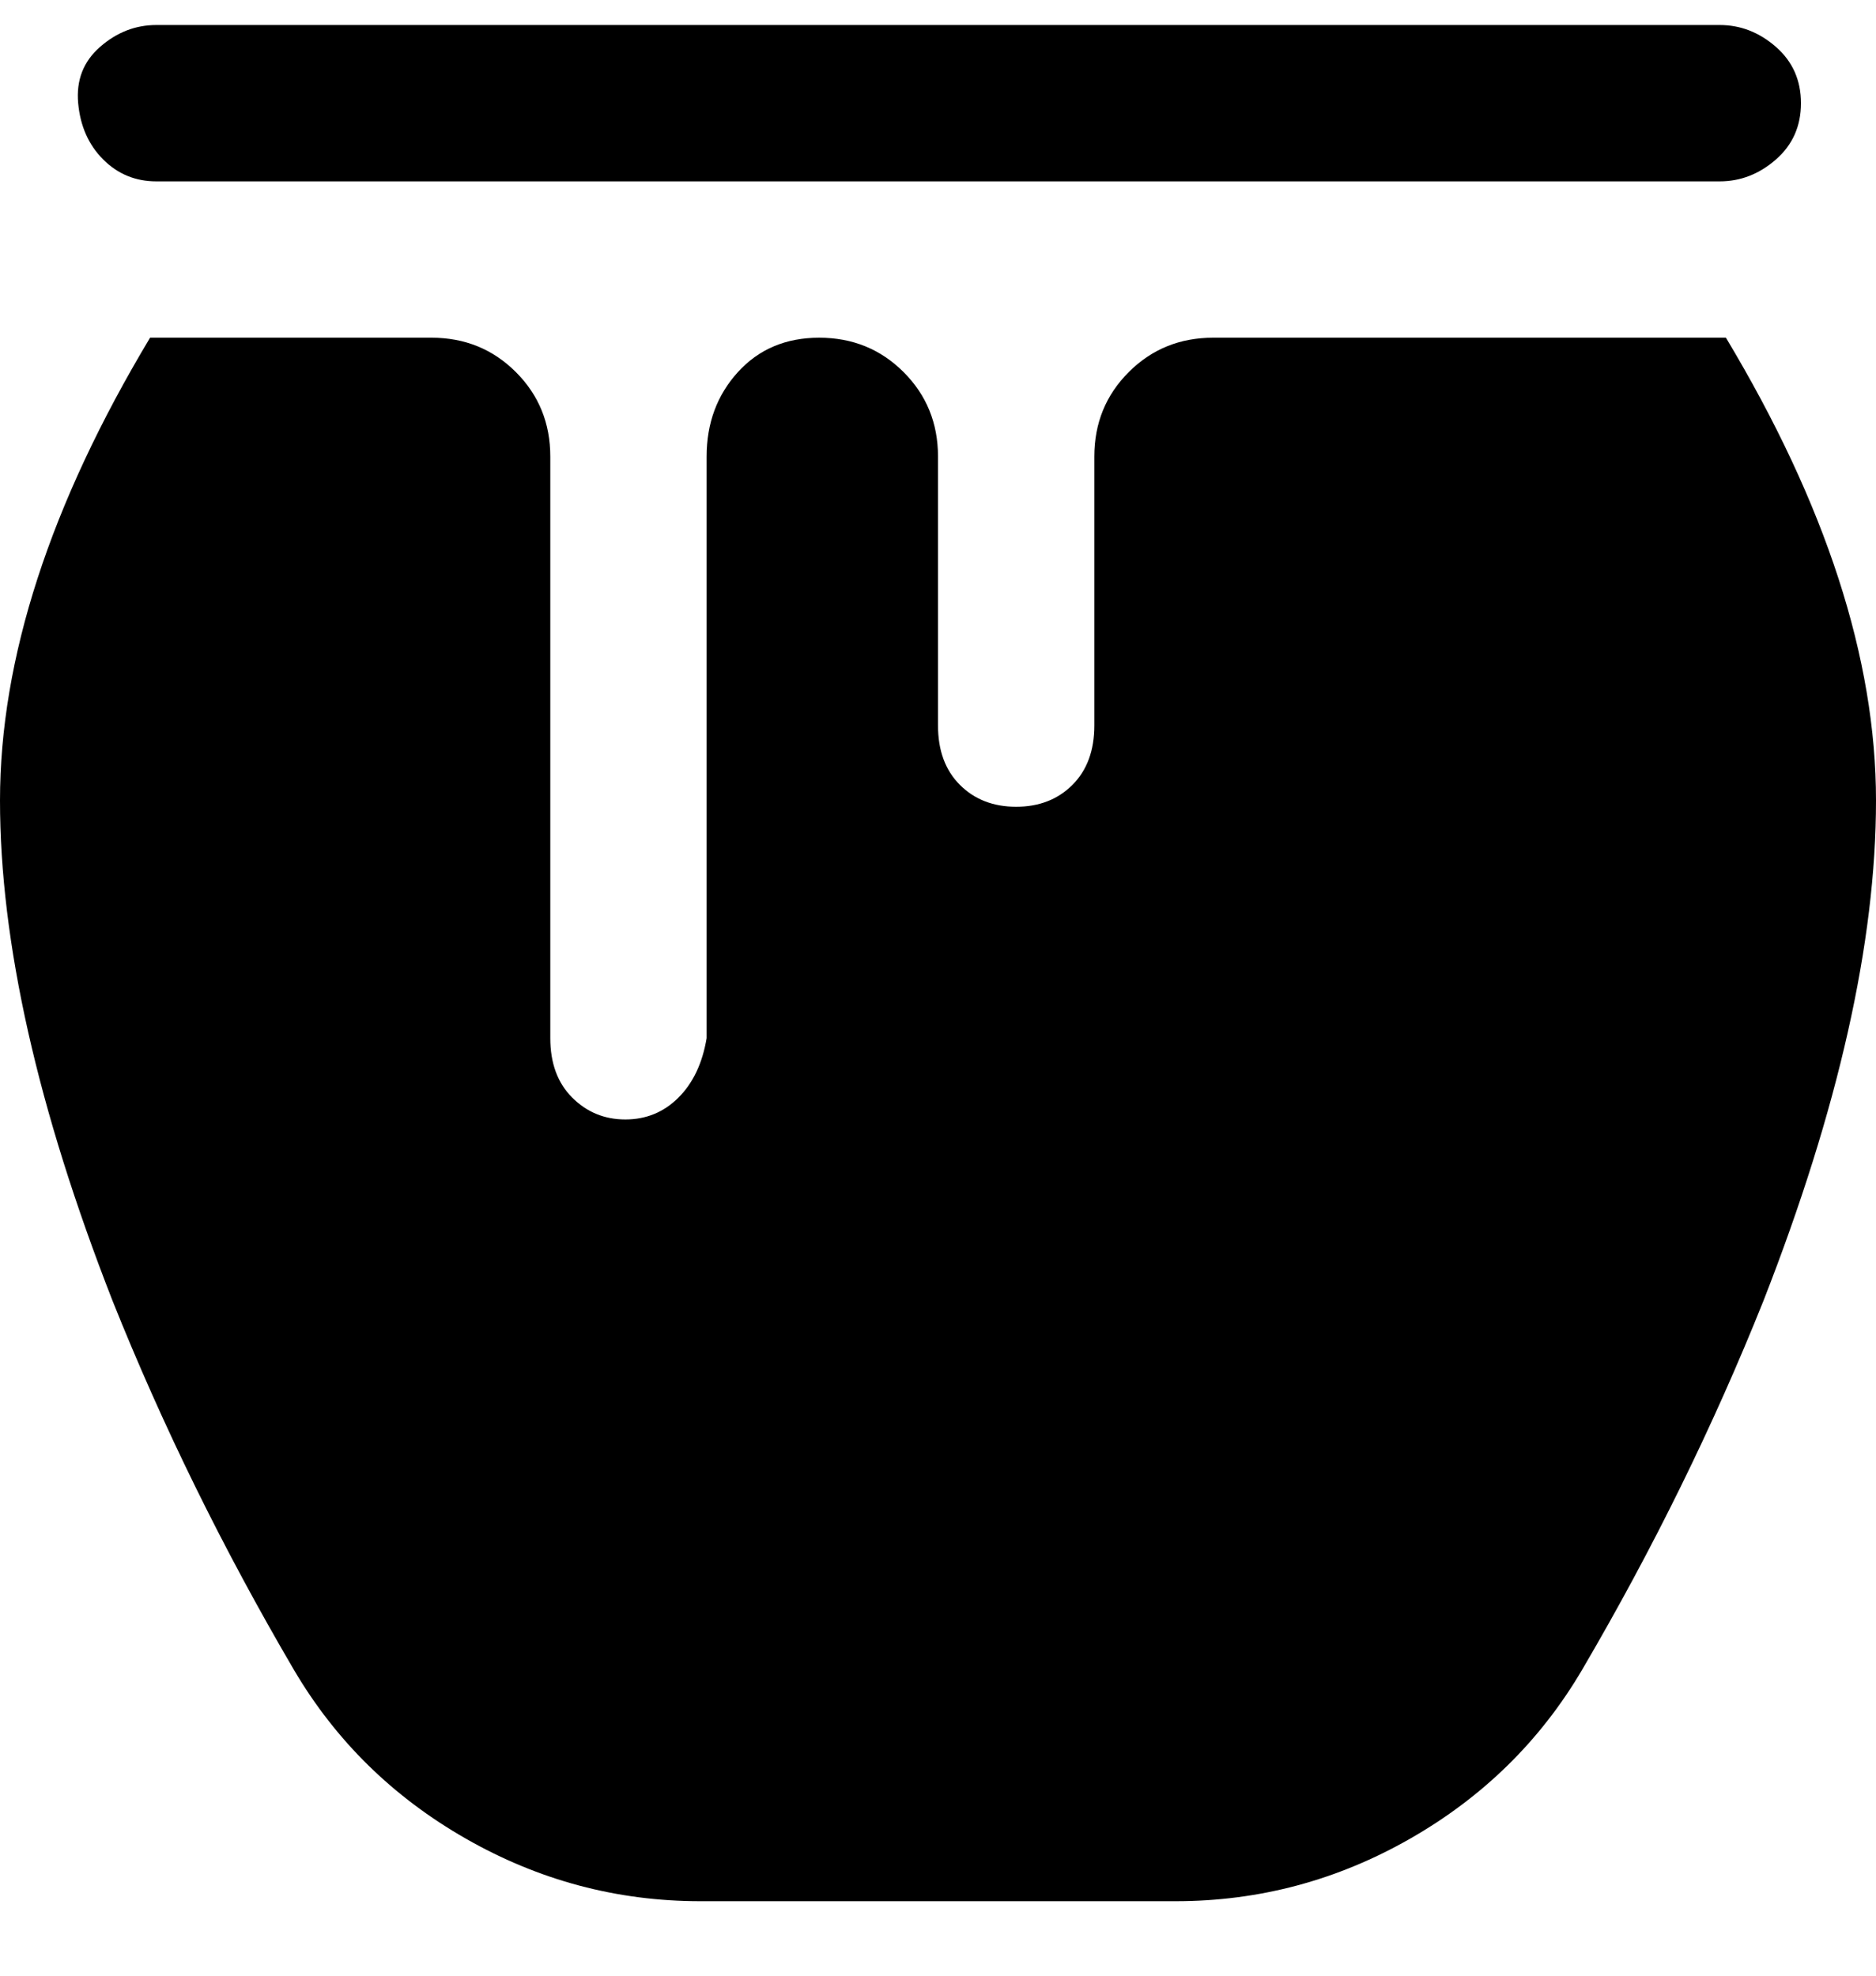 <svg viewBox="0 0 300 316" xmlns="http://www.w3.org/2000/svg"><path d="M275 29H25q-5 0-8.5-3.5t-4-9Q12 11 16 7.5T25 4h250q5 0 9 3.5t4 9q0 5.5-4 9t-9 3.5zm-81 25q-8 0-13.5 5.5T175 73v43q0 6-3.5 9.5t-9 3.5q-5.5 0-9-3.5T150 116V73q0-8-5.5-13.5T131 54q-8 0-13 5.5T113 73v93q-1 6-4.5 9.5T100 179q-5 0-8.5-3.5T88 166V73q0-8-5.5-13.5T69 54H24Q0 94 0 128t18 80q12 30 29 59 10 17 27.5 27t37.5 10h76q20 0 37.5-10t27.5-27q17-29 29-59 18-46 18-80t-24-74h-82z"/></svg>